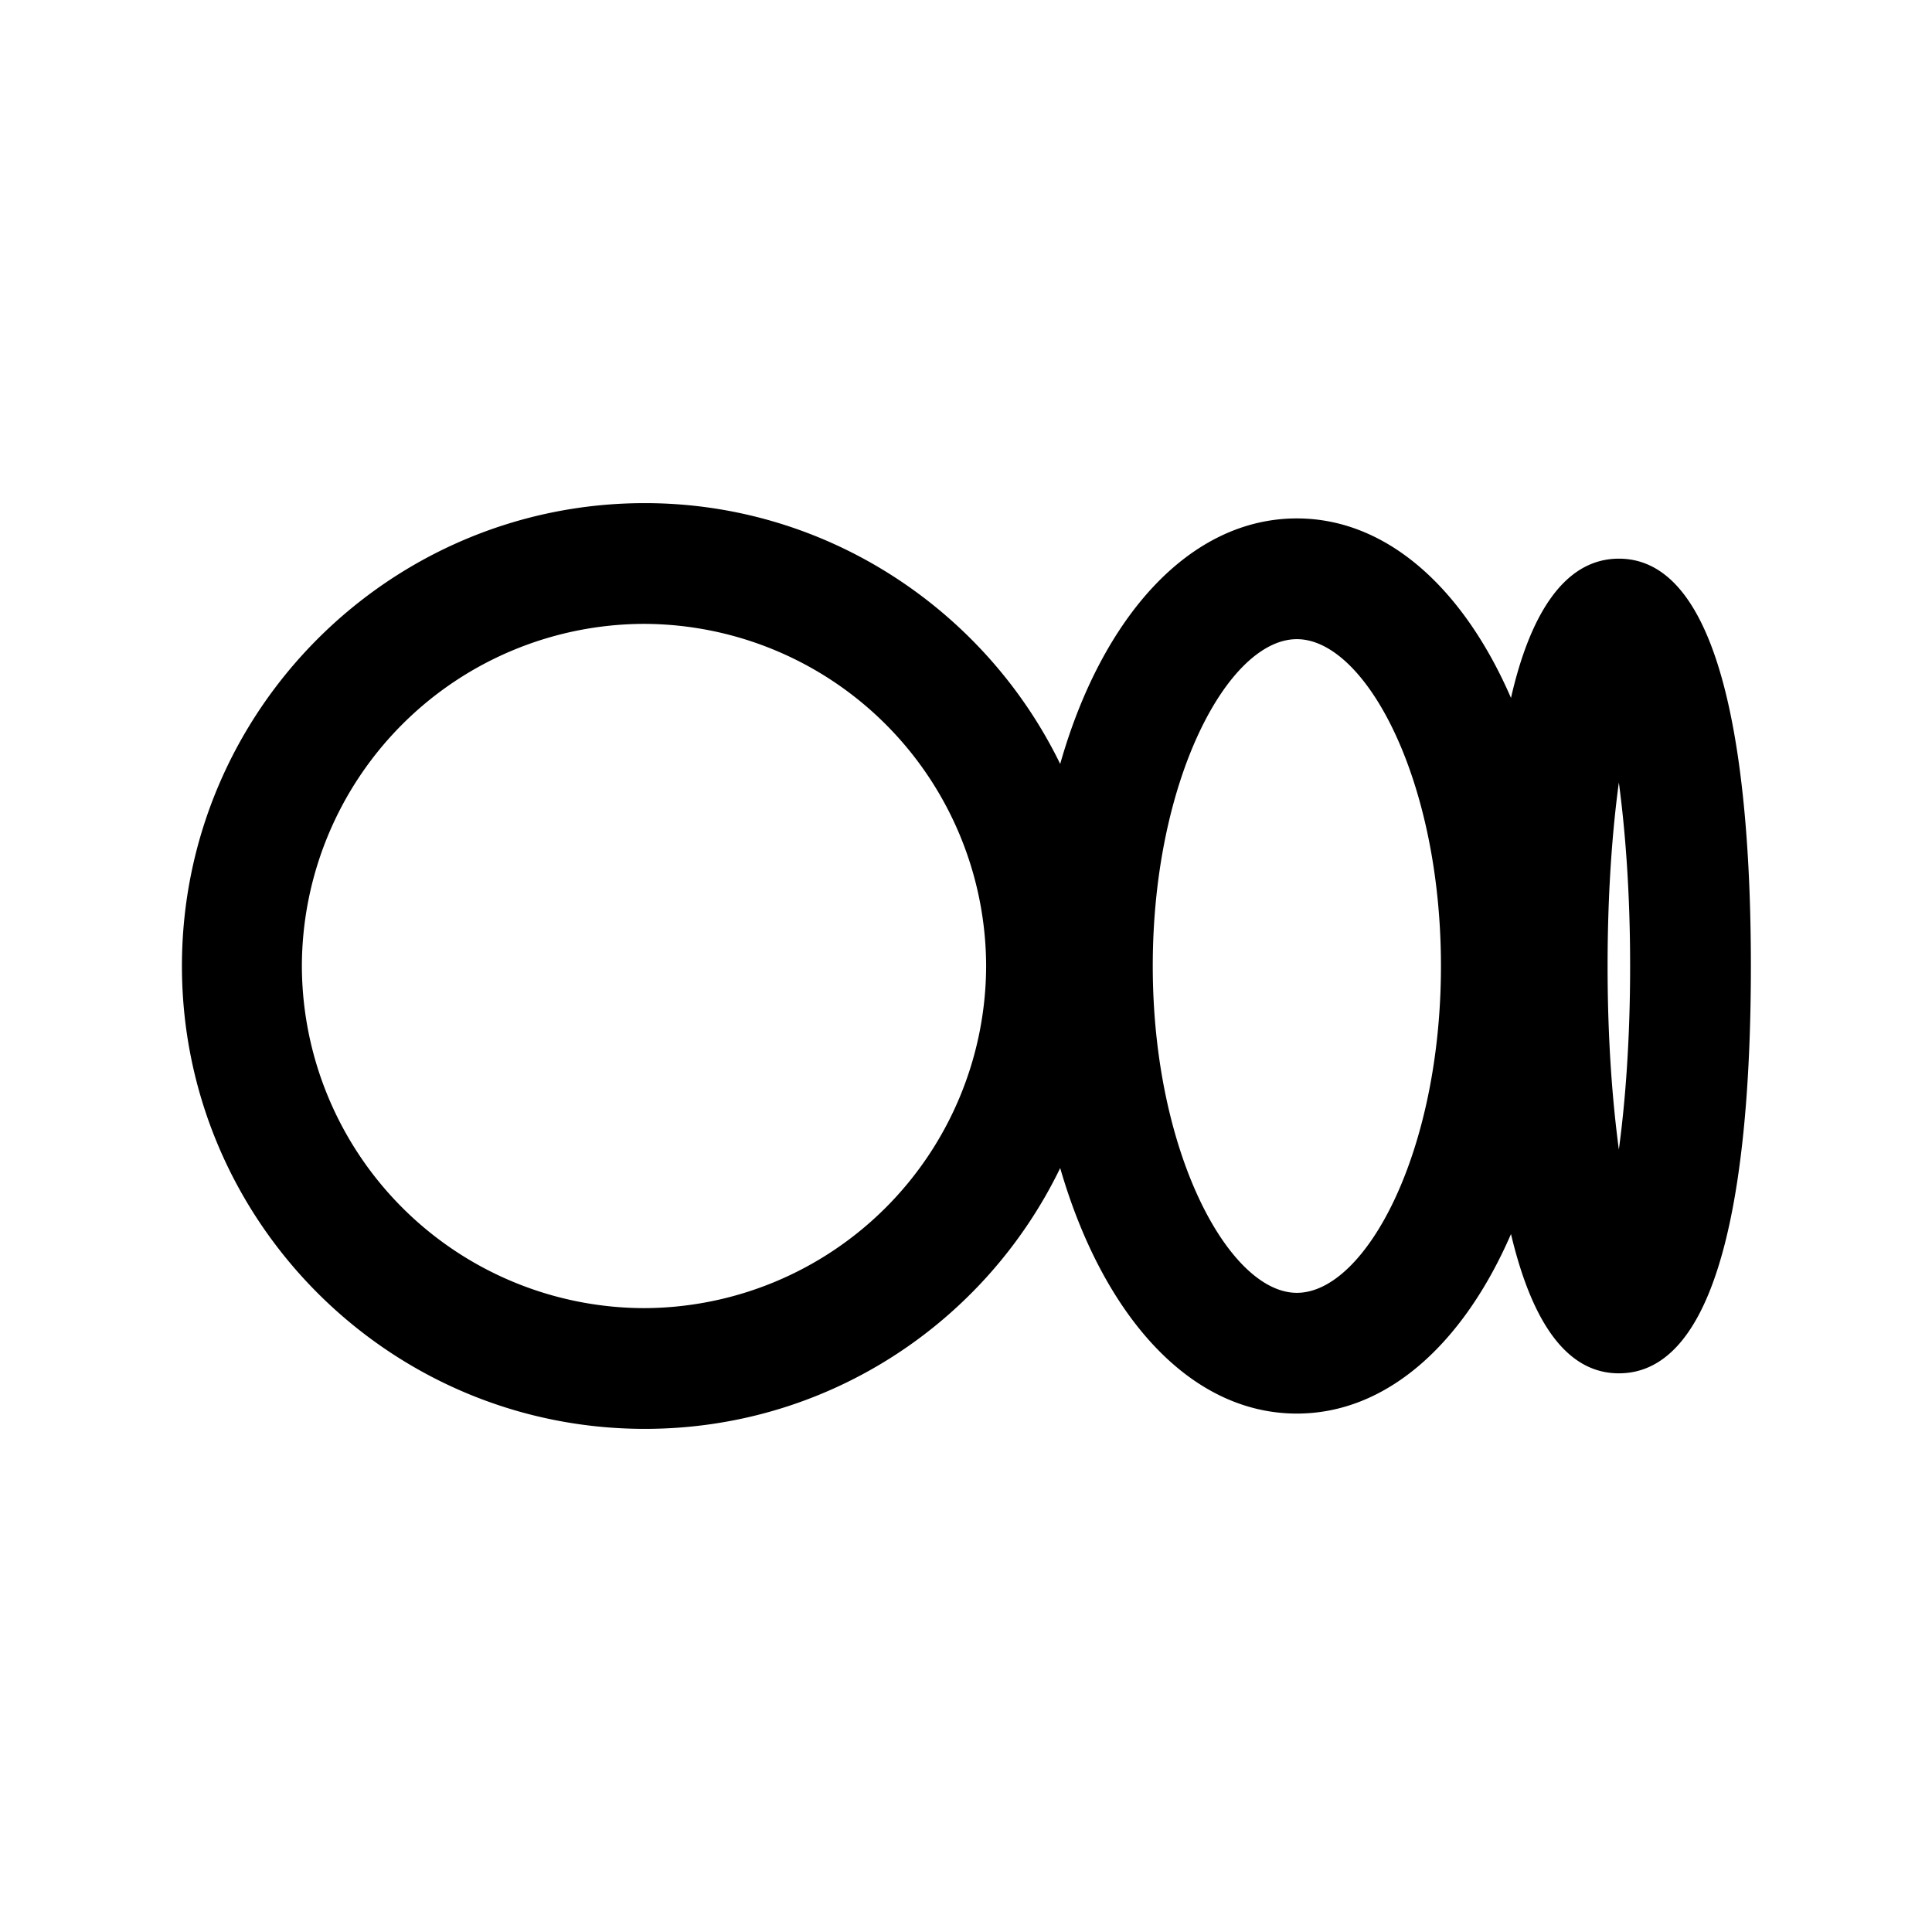 <svg xmlns="http://www.w3.org/2000/svg" width="24" height="24" fill="none"><path fill="currentColor" d="M20.11 6.94c-.69 0-1.11.72-1.34 1.73-.59-1.36-1.54-2.23-2.66-2.23-1.33 0-2.42 1.22-2.94 3.05-.93-1.91-2.9-3.24-5.16-3.24-3.17 0-5.75 2.58-5.75 5.75s2.58 5.75 5.75 5.75c2.27 0 4.23-1.32 5.16-3.24.53 1.83 1.61 3.05 2.94 3.05 1.12 0 2.07-.87 2.66-2.23.24 1.01.65 1.73 1.34 1.73 1.36 0 1.64-2.75 1.64-5.06 0-2.31-.29-5.06-1.64-5.06M8 16.25A4.26 4.26 0 0 1 3.75 12 4.26 4.26 0 0 1 8 7.75 4.26 4.26 0 0 1 12.25 12 4.26 4.26 0 0 1 8 16.25m8.11-.19c-.84 0-1.79-1.74-1.79-4.06 0-2.32.94-4.06 1.79-4.06.85 0 1.79 1.74 1.79 4.06 0 2.32-.94 4.06-1.79 4.06m4-1.78c-.08-.6-.14-1.36-.14-2.28 0-.92.06-1.69.14-2.28.08.6.14 1.36.14 2.28 0 .92-.06 1.69-.14 2.28"/></svg>
